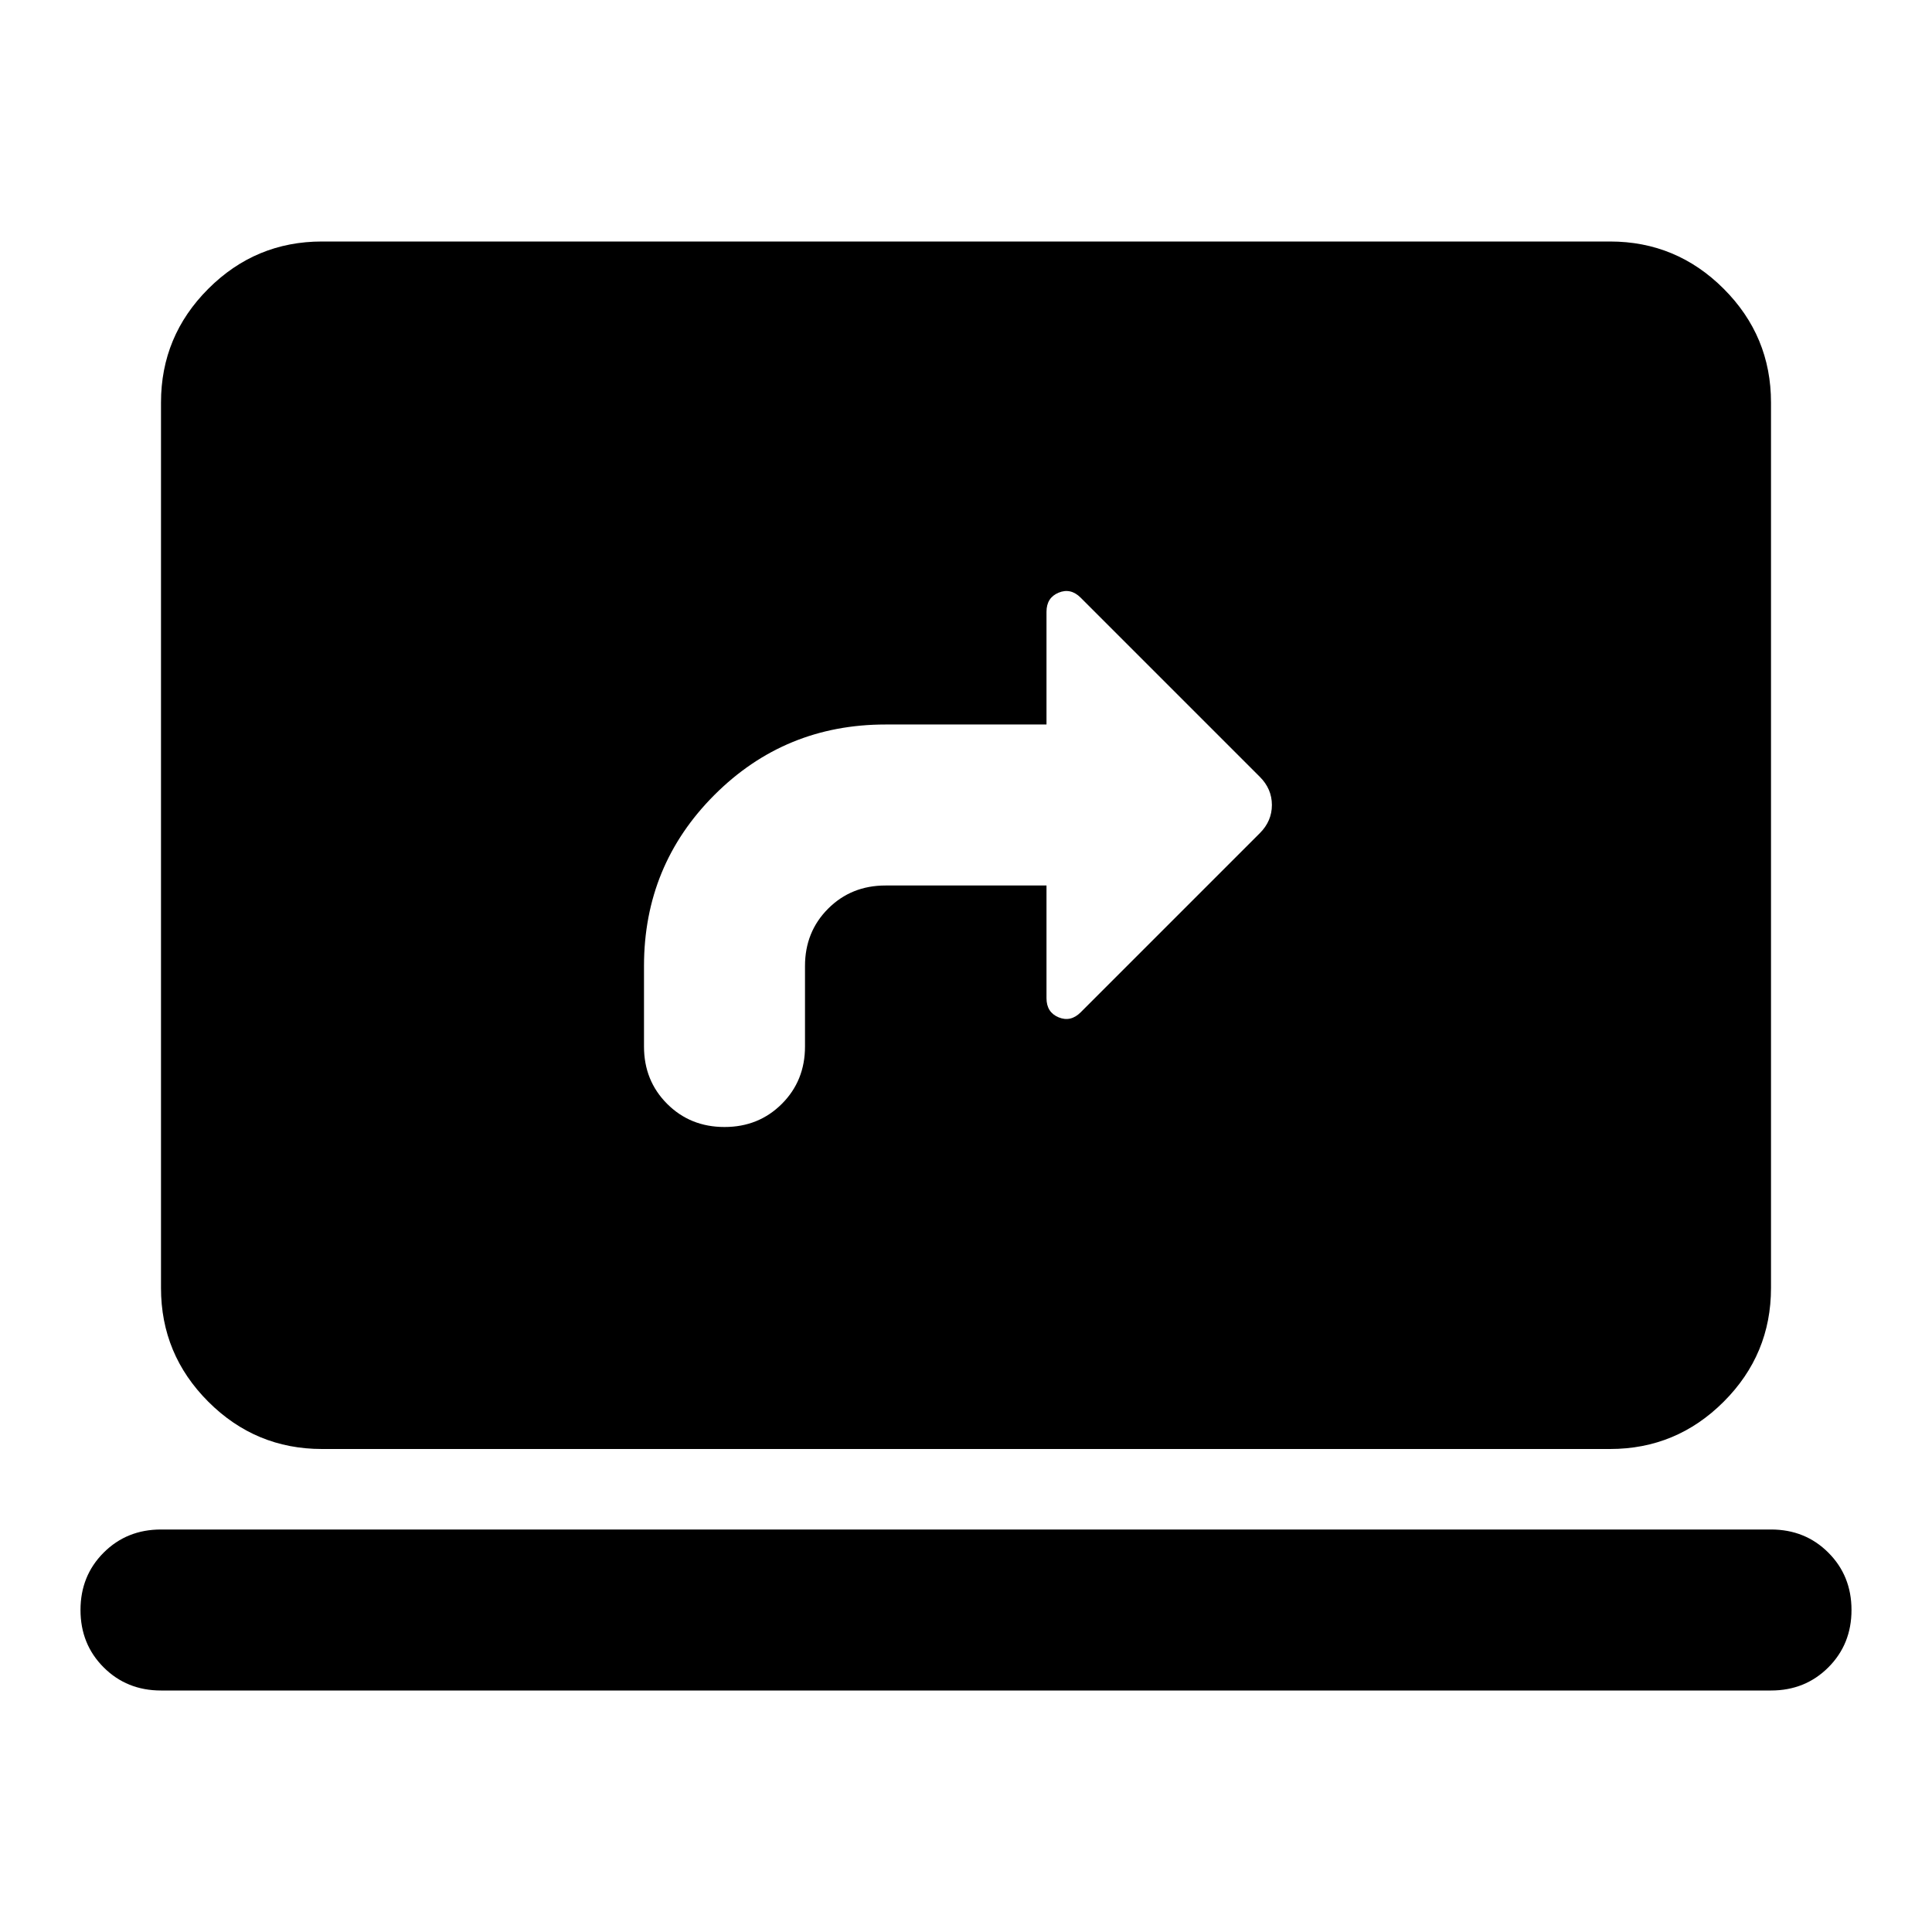 <svg xmlns="http://www.w3.org/2000/svg" height="24" viewBox="0 -960 960 960" width="24"><path d="M440-520h80v56q0 7 6 9.5t11-2.5l89-89q6-6 6-14t-6-14l-89-89q-5-5-11-2.5t-6 9.5v56h-80q-50 0-85 35t-35 85v40q0 17 11.5 28.5T360-400q17 0 28.5-11.5T400-440v-40q0-17 11.5-28.5T440-520ZM80-120q-17 0-28.5-11.5T40-160q0-17 11.5-28.5T80-200h800q17 0 28.5 11.5T920-160q0 17-11.5 28.5T880-120H80Zm80-120q-33 0-56.5-23.5T80-320v-440q0-33 23.5-56.5T160-840h640q33 0 56.5 23.5T880-760v440q0 33-23.5 56.5T800-240H160Z"/></svg>